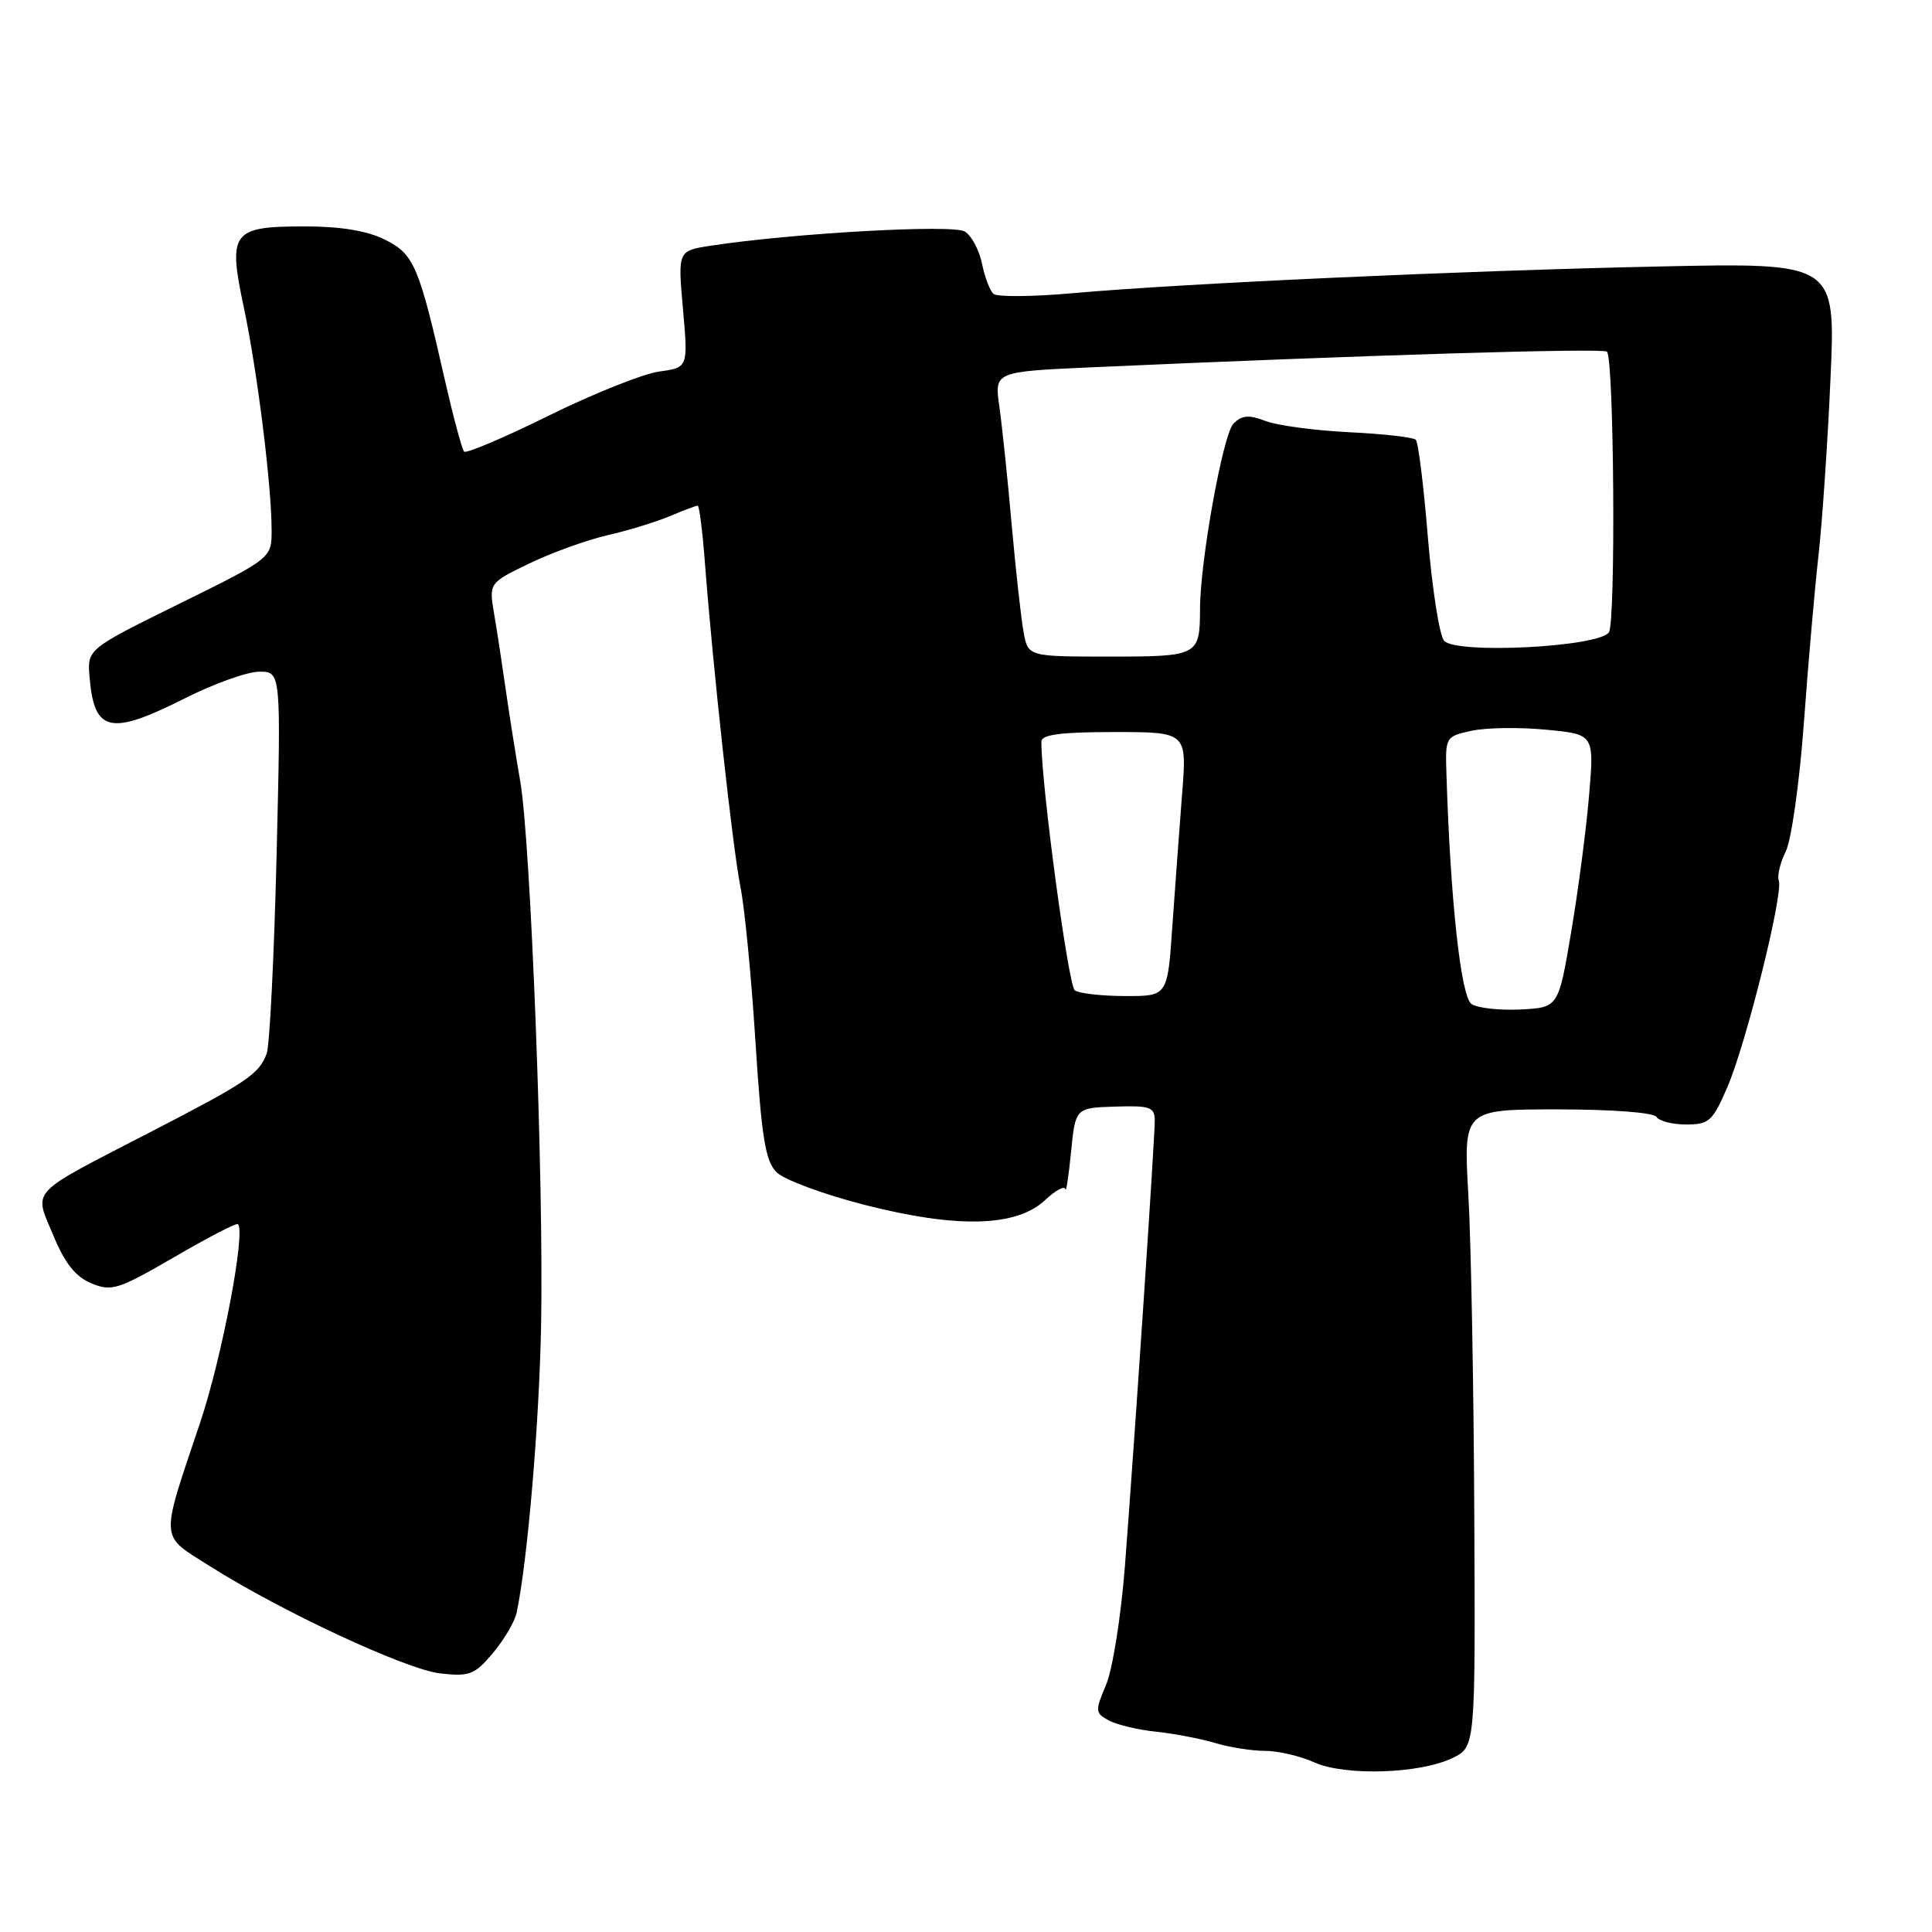 <?xml version="1.0" encoding="UTF-8" standalone="no"?>
<!DOCTYPE svg PUBLIC "-//W3C//DTD SVG 1.1//EN" "http://www.w3.org/Graphics/SVG/1.1/DTD/svg11.dtd" >
<svg xmlns="http://www.w3.org/2000/svg" xmlns:xlink="http://www.w3.org/1999/xlink" version="1.1" viewBox="0 0 256 256">
 <g >
 <path fill="currentColor"
d=" M 192.50 232.93 C 195.50 231.46 195.50 231.46 195.35 200.48 C 195.27 183.44 194.92 164.44 194.56 158.25 C 193.92 147.00 193.92 147.00 206.40 147.00 C 213.64 147.00 219.14 147.42 219.50 148.00 C 219.84 148.55 221.61 149.00 223.44 149.00 C 226.46 149.00 226.94 148.56 228.89 144.04 C 231.38 138.24 236.32 118.42 235.70 116.69 C 235.47 116.04 235.88 114.30 236.62 112.83 C 237.36 111.36 238.44 103.71 239.02 95.83 C 239.59 87.95 240.47 77.90 240.97 73.50 C 241.46 69.10 242.18 58.59 242.55 50.15 C 243.24 34.81 243.24 34.81 219.87 35.31 C 193.83 35.86 156.51 37.56 142.00 38.86 C 136.78 39.32 132.11 39.36 131.64 38.94 C 131.17 38.53 130.49 36.72 130.12 34.94 C 129.76 33.15 128.73 31.23 127.85 30.68 C 126.30 29.70 105.11 30.89 94.16 32.56 C 89.81 33.23 89.81 33.23 90.50 40.97 C 91.18 48.71 91.18 48.71 87.34 49.23 C 85.23 49.52 78.67 52.14 72.76 55.05 C 66.86 57.97 61.79 60.12 61.50 59.84 C 61.22 59.55 60.08 55.31 58.96 50.41 C 55.50 35.15 54.87 33.69 51.00 31.75 C 48.65 30.58 45.15 30.00 40.37 30.00 C 30.71 30.00 30.18 30.72 32.32 40.80 C 34.09 49.15 35.98 64.25 35.99 70.23 C 36.00 73.96 36.00 73.96 23.78 79.99 C 11.55 86.02 11.55 86.02 11.87 89.76 C 12.49 97.06 14.60 97.52 24.56 92.50 C 28.38 90.58 32.79 89.00 34.37 89.00 C 37.24 89.00 37.24 89.00 36.65 113.35 C 36.32 126.74 35.73 138.56 35.34 139.60 C 34.31 142.33 32.81 143.35 20.00 149.97 C 3.58 158.45 4.48 157.49 7.06 163.69 C 8.60 167.40 10.01 169.18 12.11 170.05 C 14.80 171.16 15.66 170.88 23.11 166.56 C 27.56 163.97 31.34 162.01 31.53 162.20 C 32.58 163.24 29.40 179.94 26.52 188.50 C 21.18 204.42 21.10 203.28 27.75 207.49 C 37.33 213.55 53.80 221.22 58.35 221.74 C 62.22 222.17 62.90 221.91 65.32 219.03 C 66.79 217.28 68.21 214.87 68.46 213.67 C 69.90 206.87 71.46 188.55 71.70 175.50 C 72.06 156.54 70.32 111.42 68.93 103.50 C 68.36 100.20 67.50 94.80 67.03 91.50 C 66.56 88.20 65.87 83.64 65.48 81.38 C 64.78 77.25 64.78 77.25 70.14 74.66 C 73.09 73.24 77.75 71.55 80.50 70.92 C 83.25 70.29 86.98 69.15 88.78 68.38 C 90.59 67.62 92.24 67.00 92.45 67.00 C 92.66 67.00 93.10 70.49 93.42 74.75 C 94.49 88.72 97.09 112.40 98.11 117.50 C 98.67 120.25 99.56 129.47 100.10 138.00 C 100.91 150.72 101.41 153.83 102.89 155.32 C 103.88 156.32 109.15 158.27 114.59 159.66 C 126.88 162.79 134.69 162.58 138.49 159.01 C 139.87 157.71 141.08 157.07 141.17 157.58 C 141.26 158.08 141.60 155.87 141.92 152.65 C 142.50 146.80 142.50 146.80 147.75 146.63 C 152.40 146.48 153.00 146.69 153.01 148.48 C 153.02 150.89 150.36 190.56 149.06 207.50 C 148.55 214.10 147.43 221.17 146.57 223.22 C 145.08 226.74 145.10 226.99 146.95 227.98 C 148.03 228.55 150.84 229.22 153.20 229.46 C 155.57 229.71 159.07 230.38 160.99 230.95 C 162.91 231.53 165.90 232.00 167.63 232.00 C 169.36 232.00 172.28 232.68 174.14 233.52 C 178.23 235.36 188.19 235.04 192.50 232.93 Z  M 195.00 133.05 C 193.58 132.13 192.19 119.43 191.66 102.55 C 191.50 97.66 191.54 97.58 195.00 96.83 C 196.93 96.41 201.37 96.35 204.88 96.69 C 211.25 97.30 211.25 97.30 210.56 105.40 C 210.19 109.86 209.12 118.00 208.19 123.50 C 206.50 133.50 206.50 133.50 201.50 133.76 C 198.75 133.90 195.82 133.58 195.00 133.05 Z  M 142.42 131.23 C 141.56 130.66 137.94 103.69 137.99 98.25 C 138.00 97.34 140.60 97.00 147.64 97.00 C 157.29 97.00 157.29 97.00 156.63 105.25 C 156.28 109.79 155.70 117.66 155.34 122.75 C 154.71 132.00 154.71 132.00 149.10 131.98 C 146.02 131.98 143.01 131.64 142.42 131.23 Z  M 135.63 83.75 C 135.30 81.96 134.59 75.55 134.05 69.50 C 133.52 63.45 132.78 56.42 132.42 53.87 C 131.76 49.25 131.76 49.25 144.63 48.67 C 180.60 47.06 212.43 46.09 212.93 46.60 C 213.87 47.53 214.11 82.39 213.19 83.78 C 211.89 85.75 192.83 86.71 191.34 84.89 C 190.72 84.12 189.76 77.96 189.20 71.18 C 188.65 64.41 187.93 58.60 187.60 58.27 C 187.27 57.94 183.29 57.49 178.75 57.27 C 174.21 57.04 169.23 56.38 167.68 55.78 C 165.48 54.94 164.56 55.01 163.44 56.13 C 162.06 57.52 159.02 74.32 159.01 80.67 C 158.99 86.90 158.81 87.00 147.00 87.00 C 136.22 87.00 136.22 87.00 135.63 83.75 Z "/>
</g>
</svg>